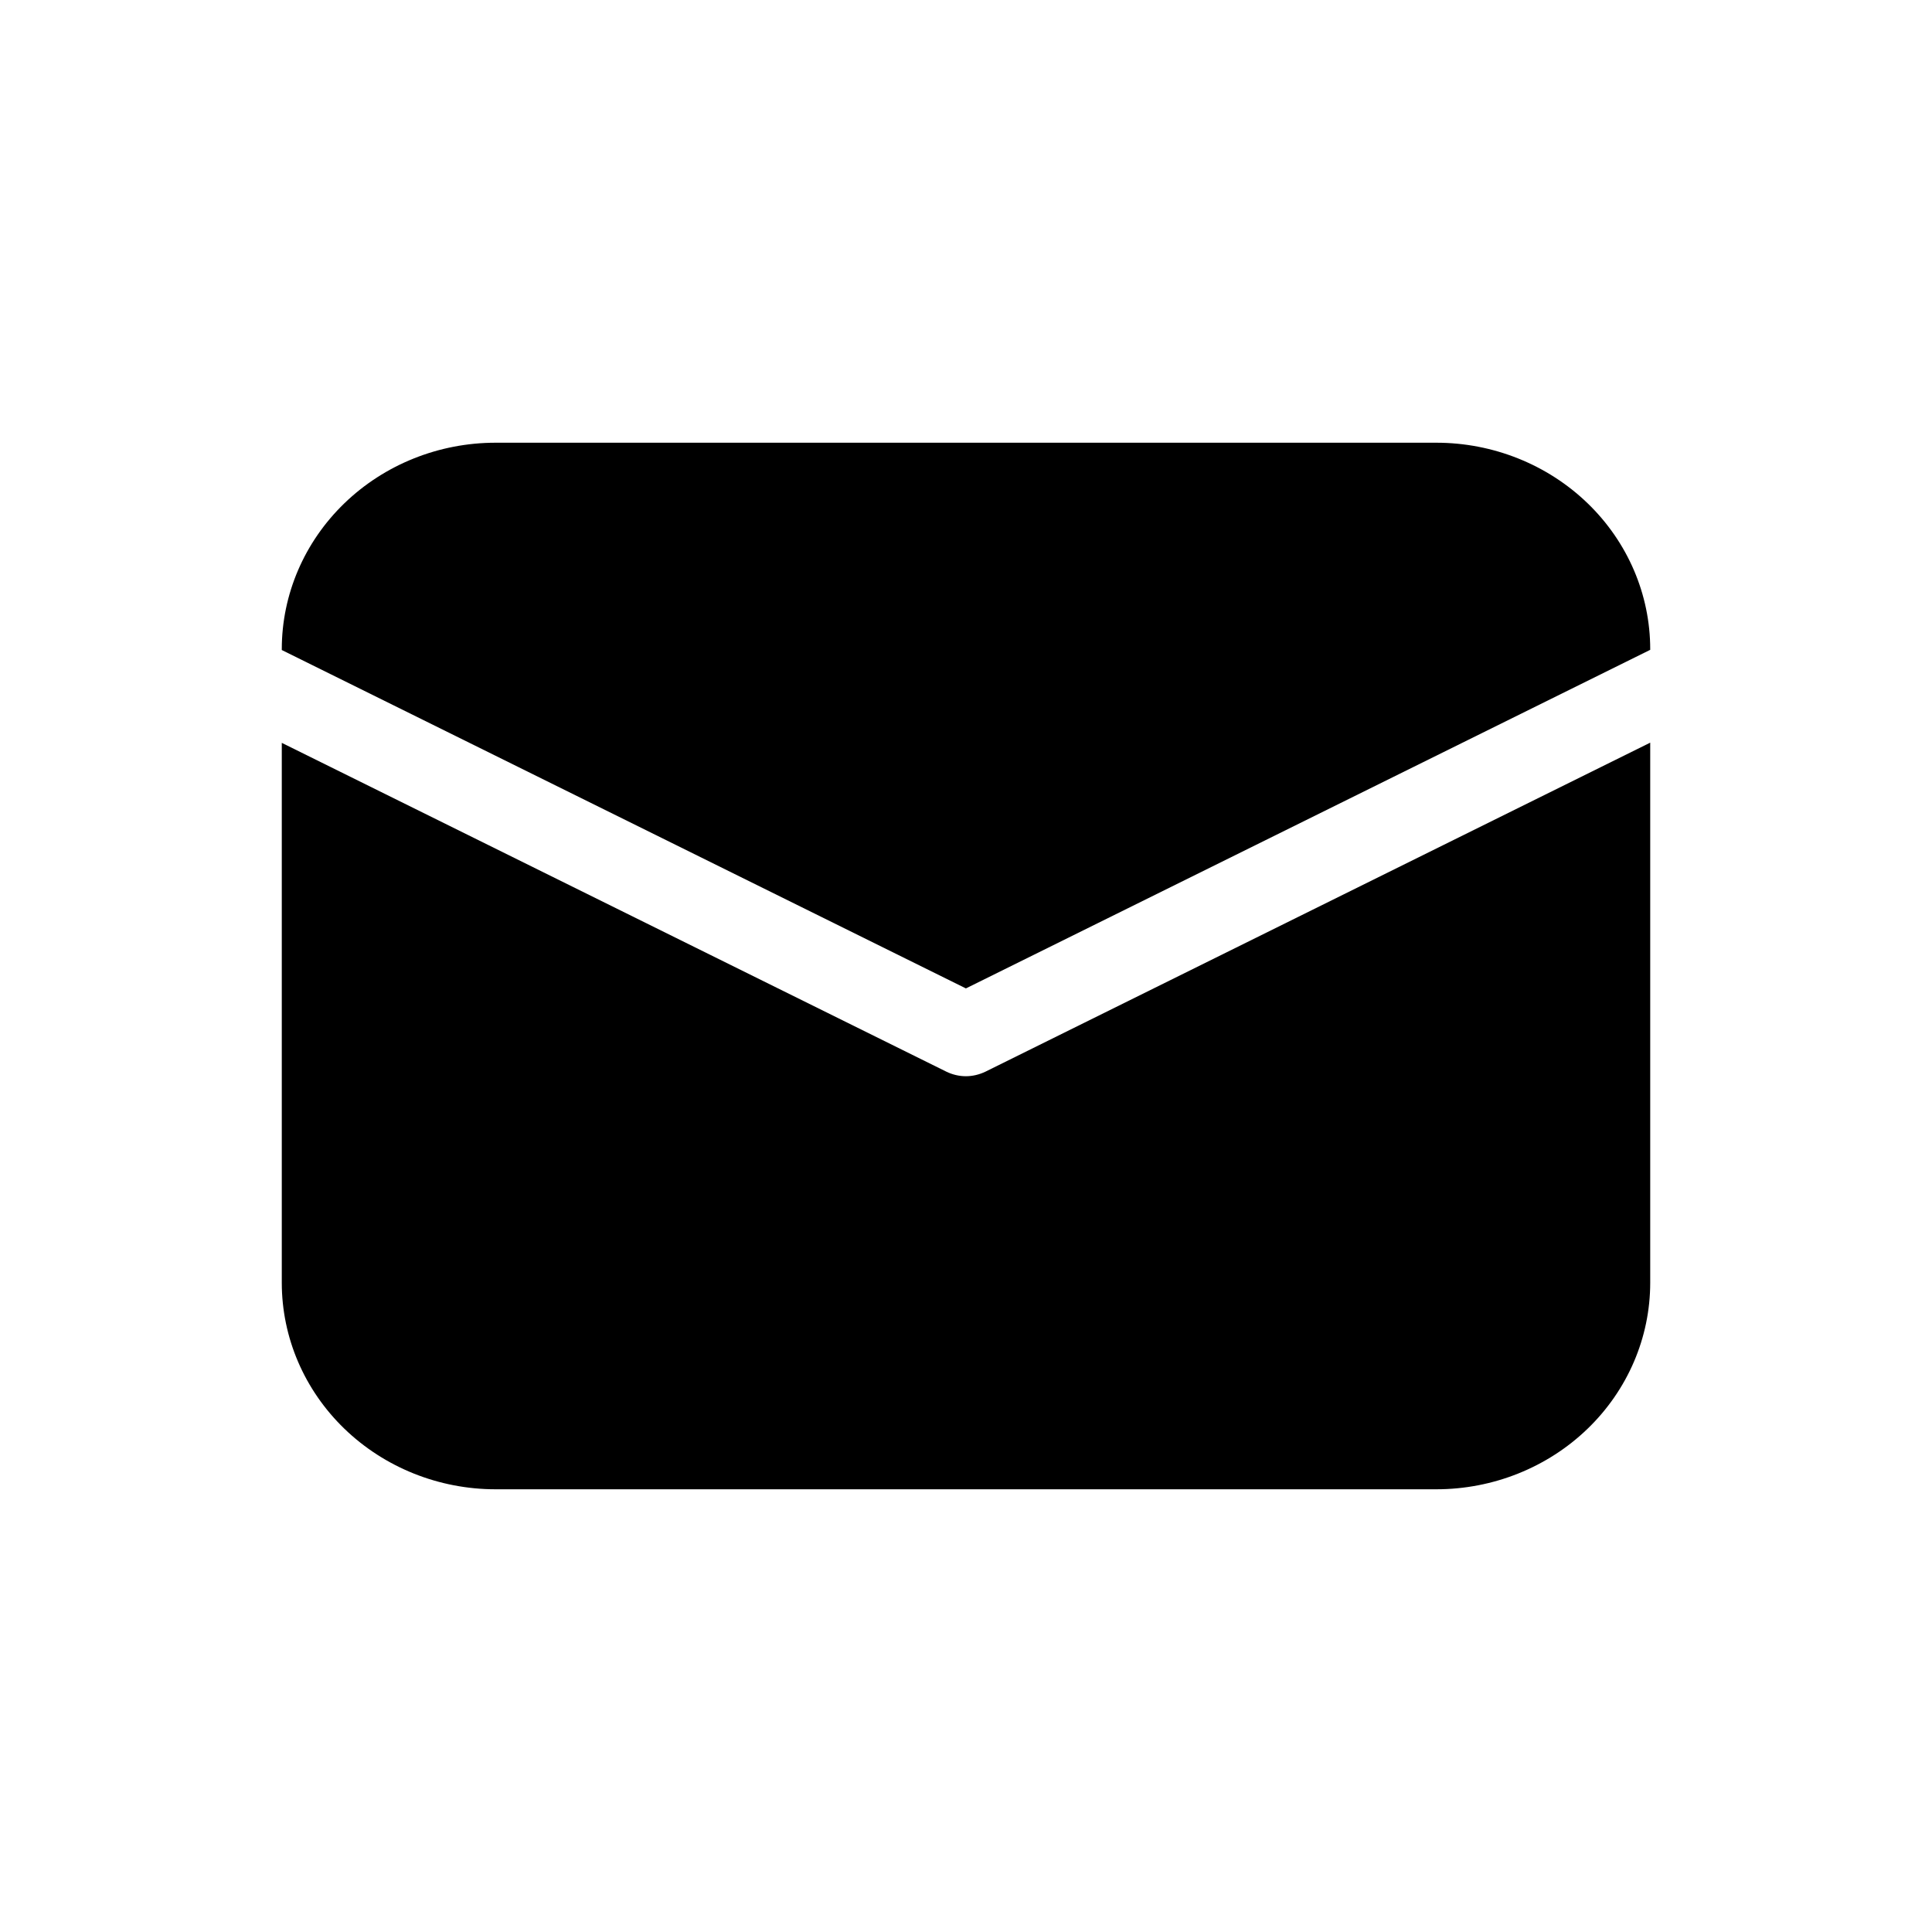 <svg width="20" height="20" viewBox="0 0 20 20" xmlns="http://www.w3.org/2000/svg">
<path d="M2.917 6.721C2.917 6.154 3.15 5.611 3.565 5.21C3.98 4.809 4.543 4.583 5.13 4.583H14.869C15.456 4.583 16.02 4.809 16.435 5.21C16.85 5.611 17.083 6.154 17.083 6.721V6.727L9.999 10.232L2.917 6.729V6.721ZM2.917 7.69V13.278C2.917 13.846 3.15 14.389 3.565 14.79C3.98 15.191 4.543 15.417 5.13 15.417H14.869C15.456 15.417 16.02 15.191 16.435 14.79C16.85 14.389 17.083 13.846 17.083 13.278V7.688L10.201 11.094C10.138 11.124 10.069 11.141 9.999 11.141C9.928 11.141 9.859 11.124 9.797 11.094L2.917 7.69Z"/>
</svg>
